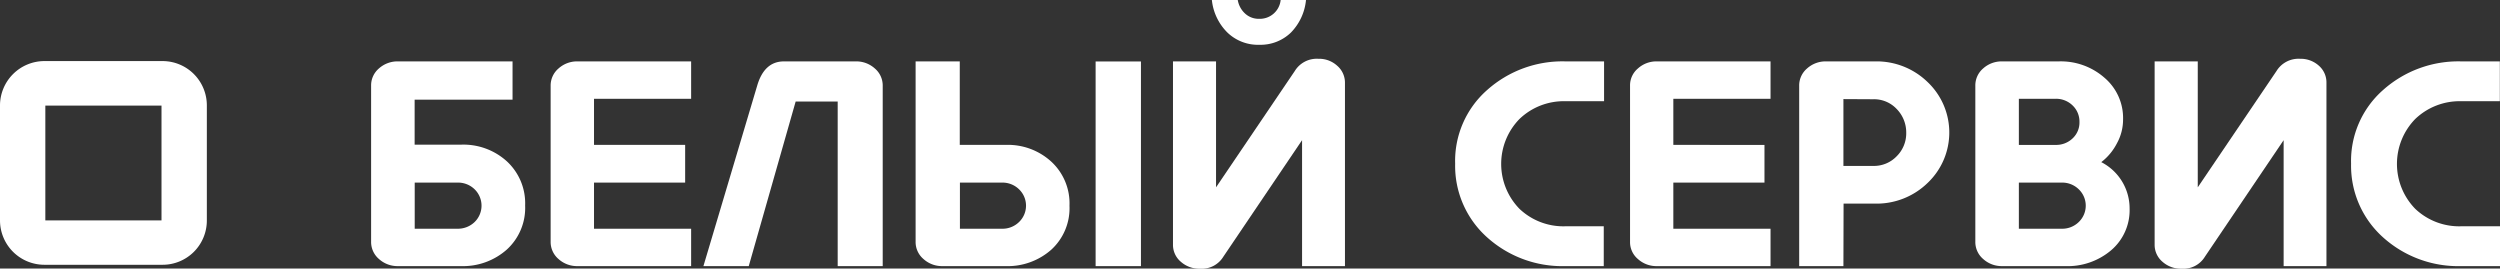 <svg id="Слой_1" data-name="Слой 1" xmlns="http://www.w3.org/2000/svg" viewBox="0 0 317.63 34.12">
  <rect x="0" y="0" width="317.63" height="34.12" fill="#333333" stroke="none"/>
  <defs>
    <style>
      .cls-1, .cls-2 {
        fill: #fff;
      }

      .cls-1 {
        fill-rule: evenodd;
      }
    </style>
  </defs>
  <path class="cls-1" d="M278.76,551.76h-15a5.65,5.65,0,0,0-5.64,5.61V572a5.64,5.64,0,0,0,5.62,5.64h15A5.62,5.62,0,0,0,284.4,572V557.37A5.63,5.63,0,0,0,278.76,551.76ZM278.64,572H263.88V557.42h14.76Z" transform="translate(-258.12 -544)"/>
  <g>
    <path class="cls-2" d="M316.7,577.81h-8a3.51,3.51,0,0,1-2.43-.9,2.84,2.84,0,0,1-1-2.19V554.89a2.83,2.83,0,0,1,1-2.2,3.53,3.53,0,0,1,2.45-.89h14.52v4.86l-12.44,0v5.72h5.89a8.2,8.2,0,0,1,5.83,2.12,7.25,7.25,0,0,1,2.32,5.61,7.16,7.16,0,0,1-2.32,5.59A8.38,8.38,0,0,1,316.7,577.81Zm-5.89-10.61v5.86h5.44a3.05,3.05,0,0,0,2.17-.85,2.9,2.9,0,0,0,0-4.16,3,3,0,0,0-2.17-.85Z" transform="translate(-258.12 -544)"/>
    <path class="cls-2" d="M345.93,573.06v4.75H331.51a3.51,3.51,0,0,1-2.43-.9,2.84,2.84,0,0,1-1-2.19V554.89a2.84,2.84,0,0,1,1-2.19,3.51,3.51,0,0,1,2.43-.9h14.42v4.75H333.59v5.86h11.58v4.79H333.59v5.86Z" transform="translate(-258.12 -544)"/>
    <path class="cls-2" d="M353.25,577.81h-5.76l6.83-22.92c.6-2.06,1.74-3.09,3.4-3.09h9.12a3.51,3.51,0,0,1,2.43.9,2.83,2.83,0,0,1,1,2.19v22.92h-5.72V556.9h-5.34Z" transform="translate(-258.12 -544)"/>
    <path class="cls-2" d="M385.88,577.81h-8a3.51,3.51,0,0,1-2.43-.9,2.83,2.83,0,0,1-1-2.19V551.8h5.61v10.61h5.8a8.16,8.16,0,0,1,5.82,2.12,7.21,7.21,0,0,1,2.32,5.61,7.13,7.13,0,0,1-2.32,5.59A8.35,8.35,0,0,1,385.88,577.81Zm-5.8-10.61v5.86h5.34a3,3,0,0,0,2.17-.85,2.88,2.88,0,0,0,0-4.16,3,3,0,0,0-2.17-.85Zm23,10.61h-5.76v-26h5.76Z" transform="translate(-258.12 -544)"/>
    <path class="cls-2" d="M429,554.54v23.27h-5.45v-16l-10,14.8a3.21,3.21,0,0,1-2.95,1.53,3.54,3.54,0,0,1-2.45-.88,2.8,2.8,0,0,1-1-2.17V551.8h5.47v16l10-14.77a3.27,3.27,0,0,1,3-1.56,3.39,3.39,0,0,1,2.39.88A2.83,2.83,0,0,1,429,554.54ZM412.09,544h3.29a3,3,0,0,0,.94,1.73,2.54,2.54,0,0,0,1.77.66,2.66,2.66,0,0,0,2.74-2.39h3.22a6.84,6.84,0,0,1-1.92,4.14,5.54,5.54,0,0,1-4,1.55,5.6,5.6,0,0,1-4.06-1.55A6.8,6.8,0,0,1,412.09,544Z" transform="translate(-258.12 -544)"/>
    <path class="cls-2" d="M461.88,572.75v5.06H457A14.28,14.28,0,0,1,447,574.1a12.18,12.18,0,0,1-4-9.3,12,12,0,0,1,4.06-9.36A14.36,14.36,0,0,1,457,551.8h4.92v5.06H457a8.13,8.13,0,0,0-5.83,2.26,8.17,8.17,0,0,0,0,11.41,8.1,8.1,0,0,0,5.83,2.22Z" transform="translate(-258.12 -544)"/>
    <path class="cls-2" d="M483.07,573.06v4.75H468.64a3.49,3.49,0,0,1-2.42-.9,2.8,2.8,0,0,1-1-2.19V554.89a2.8,2.8,0,0,1,1-2.19,3.49,3.49,0,0,1,2.42-.9h14.43v4.75H470.72v5.86H482.3v4.79H470.72v5.86Z" transform="translate(-258.12 -544)"/>
    <path class="cls-2" d="M492.33,577.81h-5.62V554.89a2.83,2.83,0,0,1,1-2.19,3.51,3.51,0,0,1,2.43-.9h6.21a9.29,9.29,0,0,1,6.69,2.64,8.83,8.83,0,0,1,0,12.79,9.29,9.29,0,0,1-6.69,2.64h-4Zm0-21.22v8.49h3.77a4,4,0,0,0,3-1.23,4.1,4.1,0,0,0,1.21-3,4.26,4.26,0,0,0-1.21-3,3.94,3.94,0,0,0-3-1.24Z" transform="translate(-258.12 -544)"/>
    <path class="cls-2" d="M520.52,577.81h-8a3.51,3.51,0,0,1-2.43-.9,2.83,2.83,0,0,1-1-2.19V554.89a2.83,2.83,0,0,1,1-2.2,3.51,3.51,0,0,1,2.44-.89h7.18a8.39,8.39,0,0,1,5.79,2.08,6.71,6.71,0,0,1,2.36,5.31,6.22,6.22,0,0,1-.77,3,7.1,7.1,0,0,1-2,2.41,6.6,6.6,0,0,1,3.6,5.9,6.68,6.68,0,0,1-2.35,5.3A8.53,8.53,0,0,1,520.52,577.81Zm-5.9-21.26v5.86h4.65a3,3,0,0,0,2.18-.83,2.75,2.75,0,0,0,.87-2.08,2.83,2.83,0,0,0-.87-2.1,3,3,0,0,0-2.18-.85Zm0,10.65v5.86h5.44a3,3,0,0,0,2.17-.85,2.88,2.88,0,0,0,0-4.16,3,3,0,0,0-2.17-.85Z" transform="translate(-258.12 -544)"/>
    <path class="cls-2" d="M553.7,554.54v23.27h-5.44v-16l-10,14.8a3.2,3.2,0,0,1-2.95,1.53,3.52,3.52,0,0,1-2.44-.88,2.81,2.81,0,0,1-1-2.17V551.8h5.48v16l10-14.77a3.28,3.28,0,0,1,3-1.56,3.43,3.43,0,0,1,2.39.88A2.82,2.82,0,0,1,553.7,554.54Z" transform="translate(-258.12 -544)"/>
    <path class="cls-2" d="M575.75,572.75v5.06h-4.92a14.28,14.28,0,0,1-10-3.71,12.21,12.21,0,0,1-4-9.3,12,12,0,0,1,4.06-9.36,14.36,14.36,0,0,1,9.92-3.64h4.92v5.06h-4.92a8.15,8.15,0,0,0-5.83,2.26,8.17,8.17,0,0,0,0,11.41,8.1,8.1,0,0,0,5.83,2.22Z" transform="translate(-258.12 -544)"/>
  </g>
</svg>

